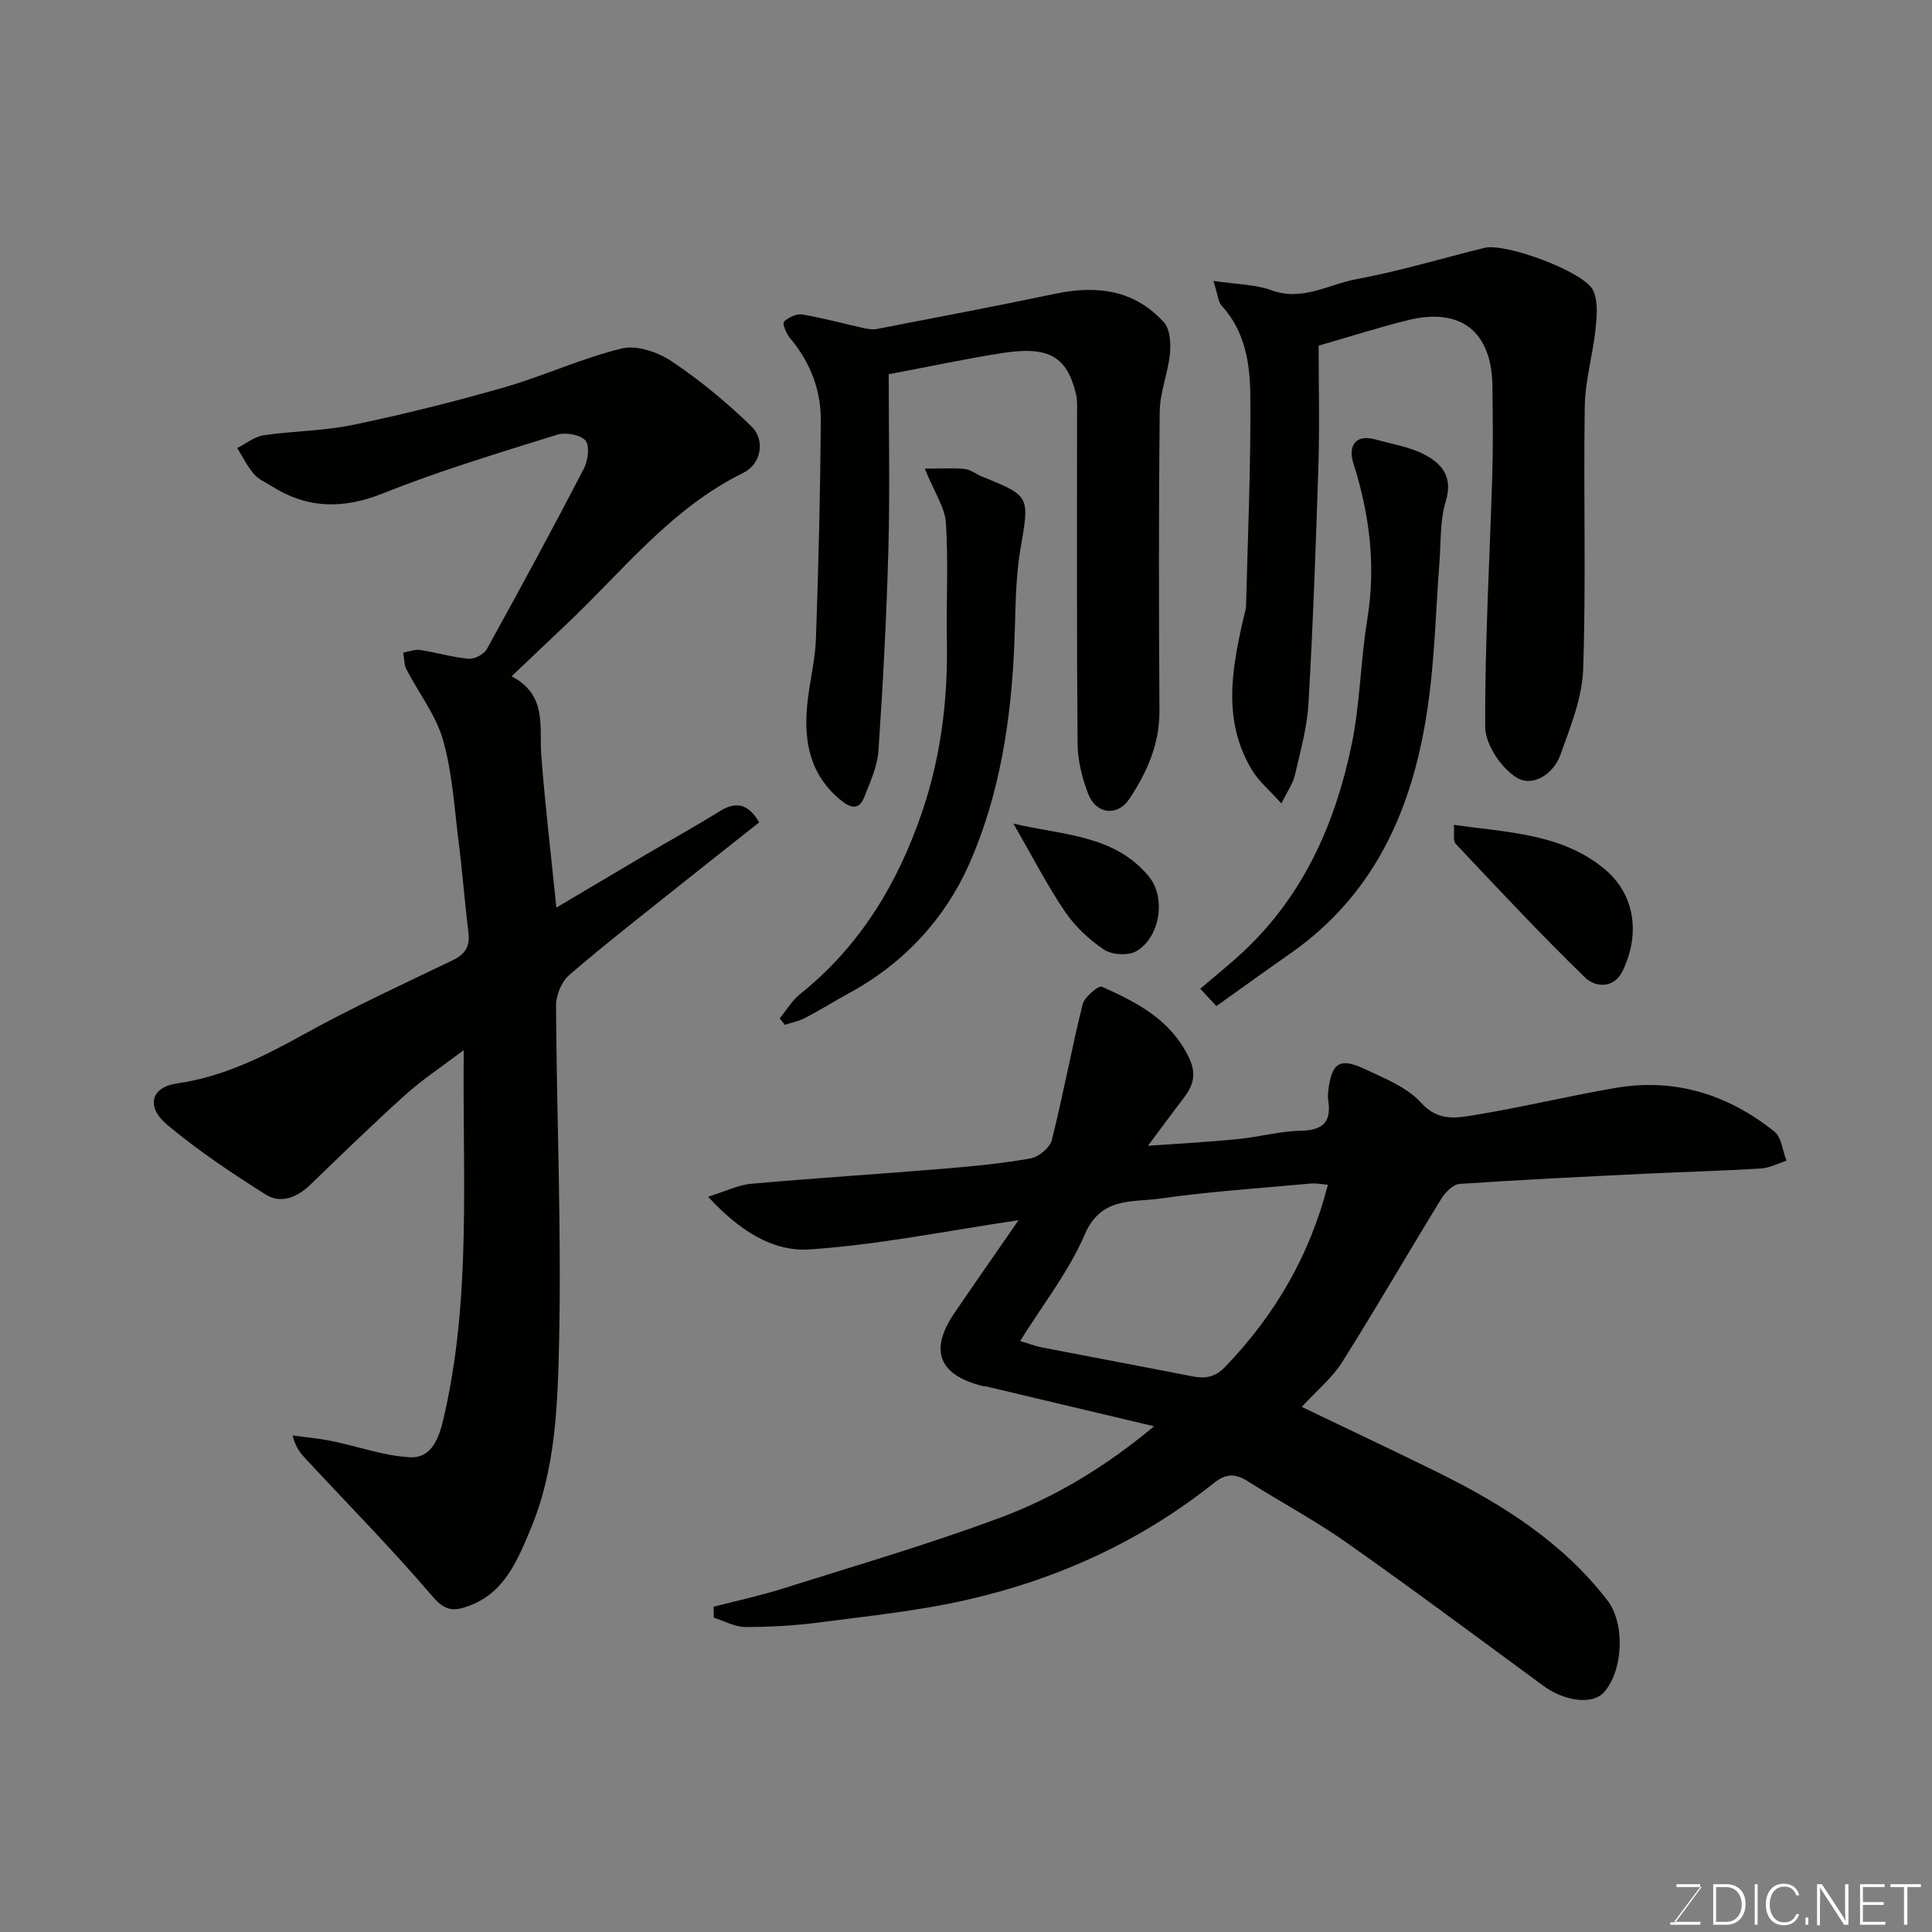 <svg enable-background="new 0 0 400 400" viewBox="0 0 400 400" xmlns="http://www.w3.org/2000/svg"><rect x="0" y="0" width="400" height="400" fill="#808080" stroke="none"/><g fill="#010100"><path d="m147.74 332.65c4.69-1.21 9.44-2.22 14.06-3.67 15.17-4.79 30.49-9.24 45.38-14.8 11.21-4.19 21.55-10.38 31.76-18.88-12.29-2.92-23.61-5.6-34.92-8.29-.16-.04-.34.01-.5-.03-9.17-2.28-11.19-7.37-5.91-15.14 4.39-6.46 8.88-12.85 13.27-19.21-14.58 2.15-28.85 5.07-43.25 6.05-7.71.53-14.69-4.01-21.02-10.91 3.77-1.18 6.28-2.45 8.87-2.68 13.28-1.18 26.59-2.02 39.88-3.12 6.03-.5 12.08-1.07 18.03-2.14 1.68-.3 3.98-2.22 4.38-3.8 2.34-9.3 4.06-18.77 6.37-28.08.38-1.53 3.29-3.97 4-3.66 7.28 3.25 14.28 6.83 18.04 14.73 1.76 3.69.67 6.03-1.39 8.69-2.17 2.81-4.26 5.69-7.11 9.51 6.88-.49 12.71-.79 18.51-1.37 4.38-.43 8.73-1.65 13.1-1.74 4.54-.09 6.4-1.75 5.71-6.23-.1-.65-.07-1.34 0-2 .69-5.85 2.34-7 7.6-4.53 4.11 1.93 8.74 3.76 11.65 6.99 3.52 3.9 7.32 3.12 11.03 2.52 9.8-1.59 19.48-3.96 29.27-5.63 12.26-2.09 23.24 1.39 32.82 9.05 1.49 1.19 1.7 3.99 2.5 6.04-1.77.56-3.52 1.5-5.32 1.61-7.92.48-15.85.69-23.78 1.07-12.87.63-25.74 1.24-38.59 2.12-1.34.09-2.95 1.74-3.77 3.07-6.91 11.25-13.51 22.69-20.55 33.85-2.07 3.29-5.25 5.87-8.35 9.24 9.7 4.66 19.1 9.08 28.4 13.67 13.29 6.57 25.65 14.41 34.87 26.36 3.72 4.83 3.31 14.56-.69 19.05-2.35 2.64-8.14 1.92-12.58-1.35-13.56-9.96-27.05-20.01-40.81-29.7-6.52-4.59-13.61-8.34-20.35-12.63-2.54-1.61-4.53-1.63-6.96.31-15.17 12.11-32.47 19.99-51.28 24.26-10.01 2.28-20.31 3.32-30.51 4.66-5.05.66-10.19.96-15.29.94-2.18-.01-4.35-1.25-6.53-1.93.01-.73-.01-1.5-.04-2.27zm63.47-55.01c1.71.51 3.09 1.05 4.52 1.33 10.36 2.02 20.74 3.95 31.1 5.98 2.69.53 4.71.25 6.86-1.99 10.28-10.7 17.49-23.03 21.23-37.67-1.28-.1-2.41-.35-3.51-.25-10.45.96-20.94 1.64-31.32 3.12-5.68.81-12.13-.4-15.49 7.4-3.37 7.81-8.83 14.73-13.39 22.08z"/><path d="m157.19 170.26c-5.37 4.25-10.73 8.46-16.06 12.72-7.81 6.24-15.71 12.37-23.28 18.89-1.59 1.37-2.74 4.18-2.73 6.32.13 23.09 1.14 46.2.64 69.28-.28 13.15-.67 26.67-5.91 39.11-2.67 6.35-5.33 13.22-12.84 15.93-2.92 1.06-4.79 1.13-7.34-1.85-8.41-9.85-17.52-19.1-26.35-28.59-1.07-1.15-2.1-2.35-2.75-4.88 2.7.38 5.43.61 8.1 1.16 5.41 1.1 10.74 3.06 16.18 3.36 4.79.27 6.18-4.56 7.03-8.25 5.75-24.76 3.85-49.95 4.13-76.05-4.49 3.41-8.52 6.06-12.06 9.24-6.7 6.03-13.17 12.32-19.65 18.59-2.77 2.68-6.14 4.08-9.36 2.04-7.02-4.45-13.99-9.09-20.34-14.42-4.44-3.73-3.35-7.78 2.05-8.55 9.61-1.38 17.89-5.54 26.23-10.15 10.01-5.55 20.44-10.35 30.76-15.31 2.63-1.26 3.71-2.84 3.35-5.76-.77-6.17-1.23-12.38-2.01-18.56-.9-7.13-1.31-14.43-3.25-21.29-1.46-5.18-5.05-9.74-7.57-14.64-.52-1.01-.46-2.31-.67-3.48 1.16-.2 2.37-.72 3.48-.55 3.37.51 6.68 1.52 10.06 1.82 1.22.11 3.16-.92 3.76-2 6.85-12.38 13.58-24.82 20.1-37.37.86-1.66 1.25-4.77.31-5.83-1.09-1.23-4.15-1.73-5.92-1.17-12.07 3.78-24.22 7.42-35.94 12.11-8.32 3.33-15.71 3.21-23.16-1.51-1.24-.79-2.71-1.41-3.62-2.49-1.36-1.61-2.32-3.55-3.45-5.36 1.82-.92 3.56-2.37 5.47-2.65 6.15-.91 12.48-.89 18.54-2.16 10.5-2.19 20.93-4.79 31.23-7.75 8.24-2.37 16.12-6.06 24.42-8.07 3.09-.75 7.48.78 10.32 2.68 5.88 3.95 11.43 8.53 16.5 13.48 2.93 2.86 1.97 7.81-1.69 9.6-14.99 7.34-24.99 20.38-36.73 31.44-3.51 3.31-6.99 6.64-11.25 10.68 7.46 3.92 5.69 10.43 6.15 16.44.79 10.3 2.02 20.57 3.12 31.45 6.23-3.69 12.2-7.25 18.19-10.78 5.2-3.06 10.49-5.98 15.61-9.16 3.49-2.18 5.97-1.49 8.2 2.29z"/><path d="m251.22 58.15c4.98.75 8.71.73 12 1.94 6.41 2.35 11.85-1.22 17.61-2.29 8.94-1.66 17.69-4.31 26.53-6.49 4.31-1.06 20.64 4.91 22.48 8.82 1.06 2.26.78 5.36.5 8.02-.56 5.33-2.14 10.61-2.23 15.93-.29 18.15.28 36.33-.33 54.46-.2 5.96-2.66 11.95-4.7 17.71-1.42 4.02-5.77 6.8-9.1 4.73-3.2-1.99-6.47-6.87-6.48-10.49-.09-17.51.95-35.03 1.47-52.54.18-5.99.08-11.99.02-17.99-.12-11.28-6.5-16.36-17.42-13.69-5.82 1.42-11.53 3.27-18.56 5.29 0 8.13.21 16.38-.04 24.61-.52 16.53-1.12 33.07-2.07 49.58-.29 4.98-1.7 9.92-2.83 14.83-.37 1.62-1.45 3.08-2.77 5.77-2.5-2.78-4.61-4.54-5.98-6.75-6.2-10.06-4.36-20.72-1.93-31.37.22-.95.56-1.91.59-2.87.37-14.43 1-28.86.89-43.28-.05-6.63-1.01-13.4-5.91-18.76-.78-.86-.83-2.35-1.74-5.17z"/><path d="m184 77.48c0 12.43.26 24.37-.07 36.29-.38 13.88-1.11 27.75-2.05 41.6-.22 3.29-1.72 6.56-2.96 9.7-.98 2.5-2.62 2.38-4.68.73-6.52-5.22-7.88-12.22-7.11-19.94.45-4.55 1.64-9.06 1.8-13.61.53-15.09.91-30.2 1-45.3.04-6.34-2.26-12.1-6.44-17.04-.75-.89-1.54-2.99-1.19-3.31.95-.88 2.61-1.69 3.81-1.49 4.29.72 8.51 1.89 12.76 2.83.88.19 1.84.34 2.7.17 12.32-2.39 24.66-4.72 36.94-7.3 8.58-1.8 16.39-.8 22.47 5.93 1.28 1.42 1.45 4.36 1.24 6.51-.39 4.01-2.07 7.96-2.11 11.94-.23 20.66-.18 41.33-.06 61.99.04 6.88-2.59 12.75-6.23 18.23-2.43 3.67-6.87 3.2-8.5-1-1.27-3.28-2.19-6.93-2.22-10.43-.19-22.66-.1-45.33-.11-67.99 0-1.49.11-3.04-.23-4.47-1.85-7.64-5.59-9.88-14.95-8.47-7.55 1.16-15.02 2.78-23.81 4.43z"/><path d="m251.84 208.3c-1.26-1.36-2.12-2.28-3.34-3.59 3.24-2.78 6.32-5.22 9.16-7.91 12.35-11.67 18.86-26.52 22.21-42.77 1.74-8.46 1.81-17.25 3.21-25.8 1.83-11.13.47-21.78-2.91-32.43-1-3.14.17-6.05 4.63-4.81 3.41.95 7.05 1.52 10.13 3.13 3.57 1.87 5.95 4.61 4.41 9.62-1.23 4-.99 8.46-1.32 12.72-.7 9.18-.94 18.43-2.1 27.55-2.72 21.46-10.25 40.48-28.85 53.46-5.08 3.54-10.08 7.17-15.23 10.83z"/><path d="m191.47 97.03c3.32 0 5.82-.18 8.28.07 1.23.13 2.35 1.09 3.56 1.57 10.12 4.08 9.82 4.06 7.94 15.16-1.07 6.31-.97 12.82-1.23 19.25-.63 15.78-3 31.41-9.34 45.77-4.97 11.25-13.41 20.48-24.59 26.6-3.15 1.72-6.2 3.62-9.37 5.29-1.3.68-2.81.97-4.22 1.44-.36-.45-.72-.89-1.07-1.34 1.4-1.7 2.56-3.71 4.24-5.05 12.42-9.91 20.23-22.96 25.25-37.7 3.87-11.39 5.35-23.26 5.12-35.33-.15-8.18.33-16.38-.2-24.52-.22-3.22-2.39-6.31-4.37-11.21z"/><path d="m301 170.78c11.15 1.58 22.37 1.78 31.22 9.16 6.2 5.17 7.47 13.26 3.75 21.04-1.85 3.86-5.74 3.4-7.78 1.42-9.22-8.94-17.98-18.34-26.8-27.69-.59-.63-.24-2.16-.39-3.93z"/><path d="m209.82 170.52c10.32 2.44 20.84 2.27 28.01 10.91 3.68 4.43 2.33 12.68-2.59 15.52-1.67.96-5.03.75-6.67-.34-3.11-2.08-6.03-4.85-8.13-7.94-3.7-5.47-6.72-11.39-10.62-18.15z"/></g><path d="m346.9 398 5.4-7.3h-5.2v-.6h4.9v.6l-5.4 7.2h5.5l-.1.6h-6.2v-.5z" fill="#fbfcfa"/><path d="m354.7 390.1h2.8c2.3 0 3.9 1.6 3.9 4.1s-1.6 4.3-3.9 4.3h-2.8zm.6 7.8h2c2.2 0 3.3-1.6 3.3-3.6 0-1.8-1-3.6-3.3-3.6h-2z" fill="#fbfcfa"/><path d="m363.9 390.1v8.4h-.6v-8.4z" fill="#fbfcfa"/><path d="m372.5 396.3c-.4 1.3-1.4 2.3-3.2 2.3-2.4 0-3.7-1.9-3.7-4.3 0-2.3 1.2-4.3 3.7-4.3 1.8 0 2.9 1 3.2 2.4h-.6c-.4-1.1-1.1-1.8-2.5-1.8-2.1 0-3 1.9-3 3.7s.9 3.7 3 3.7c1.4 0 2.1-.7 2.5-1.7z" fill="#fbfcfa"/><path d="m373.8 398.5v-1.5h.6v1.5z" fill="#fbfcfa"/><path d="m376.2 398.5v-8.4h1c1.3 2 4.4 6.6 4.9 7.6-.1-1.2-.1-2.4-.1-3.8v-3.8h.7v8.4h-.9c-1.2-1.9-4.4-6.8-5-7.7.1 1.1 0 2.3 0 3.9v3.9h-.6z" fill="#fbfcfa"/><path d="m390 394.4h-4.3v3.5h4.7l-.1.6h-5.2v-8.4h5.1v.6h-4.5v3.1h4.3z" fill="#fbfcfa"/><path d="m394.2 390.7h-2.8v-.6h6.3v.6h-2.8v7.8h-.7z" fill="#fbfcfa"/></svg>